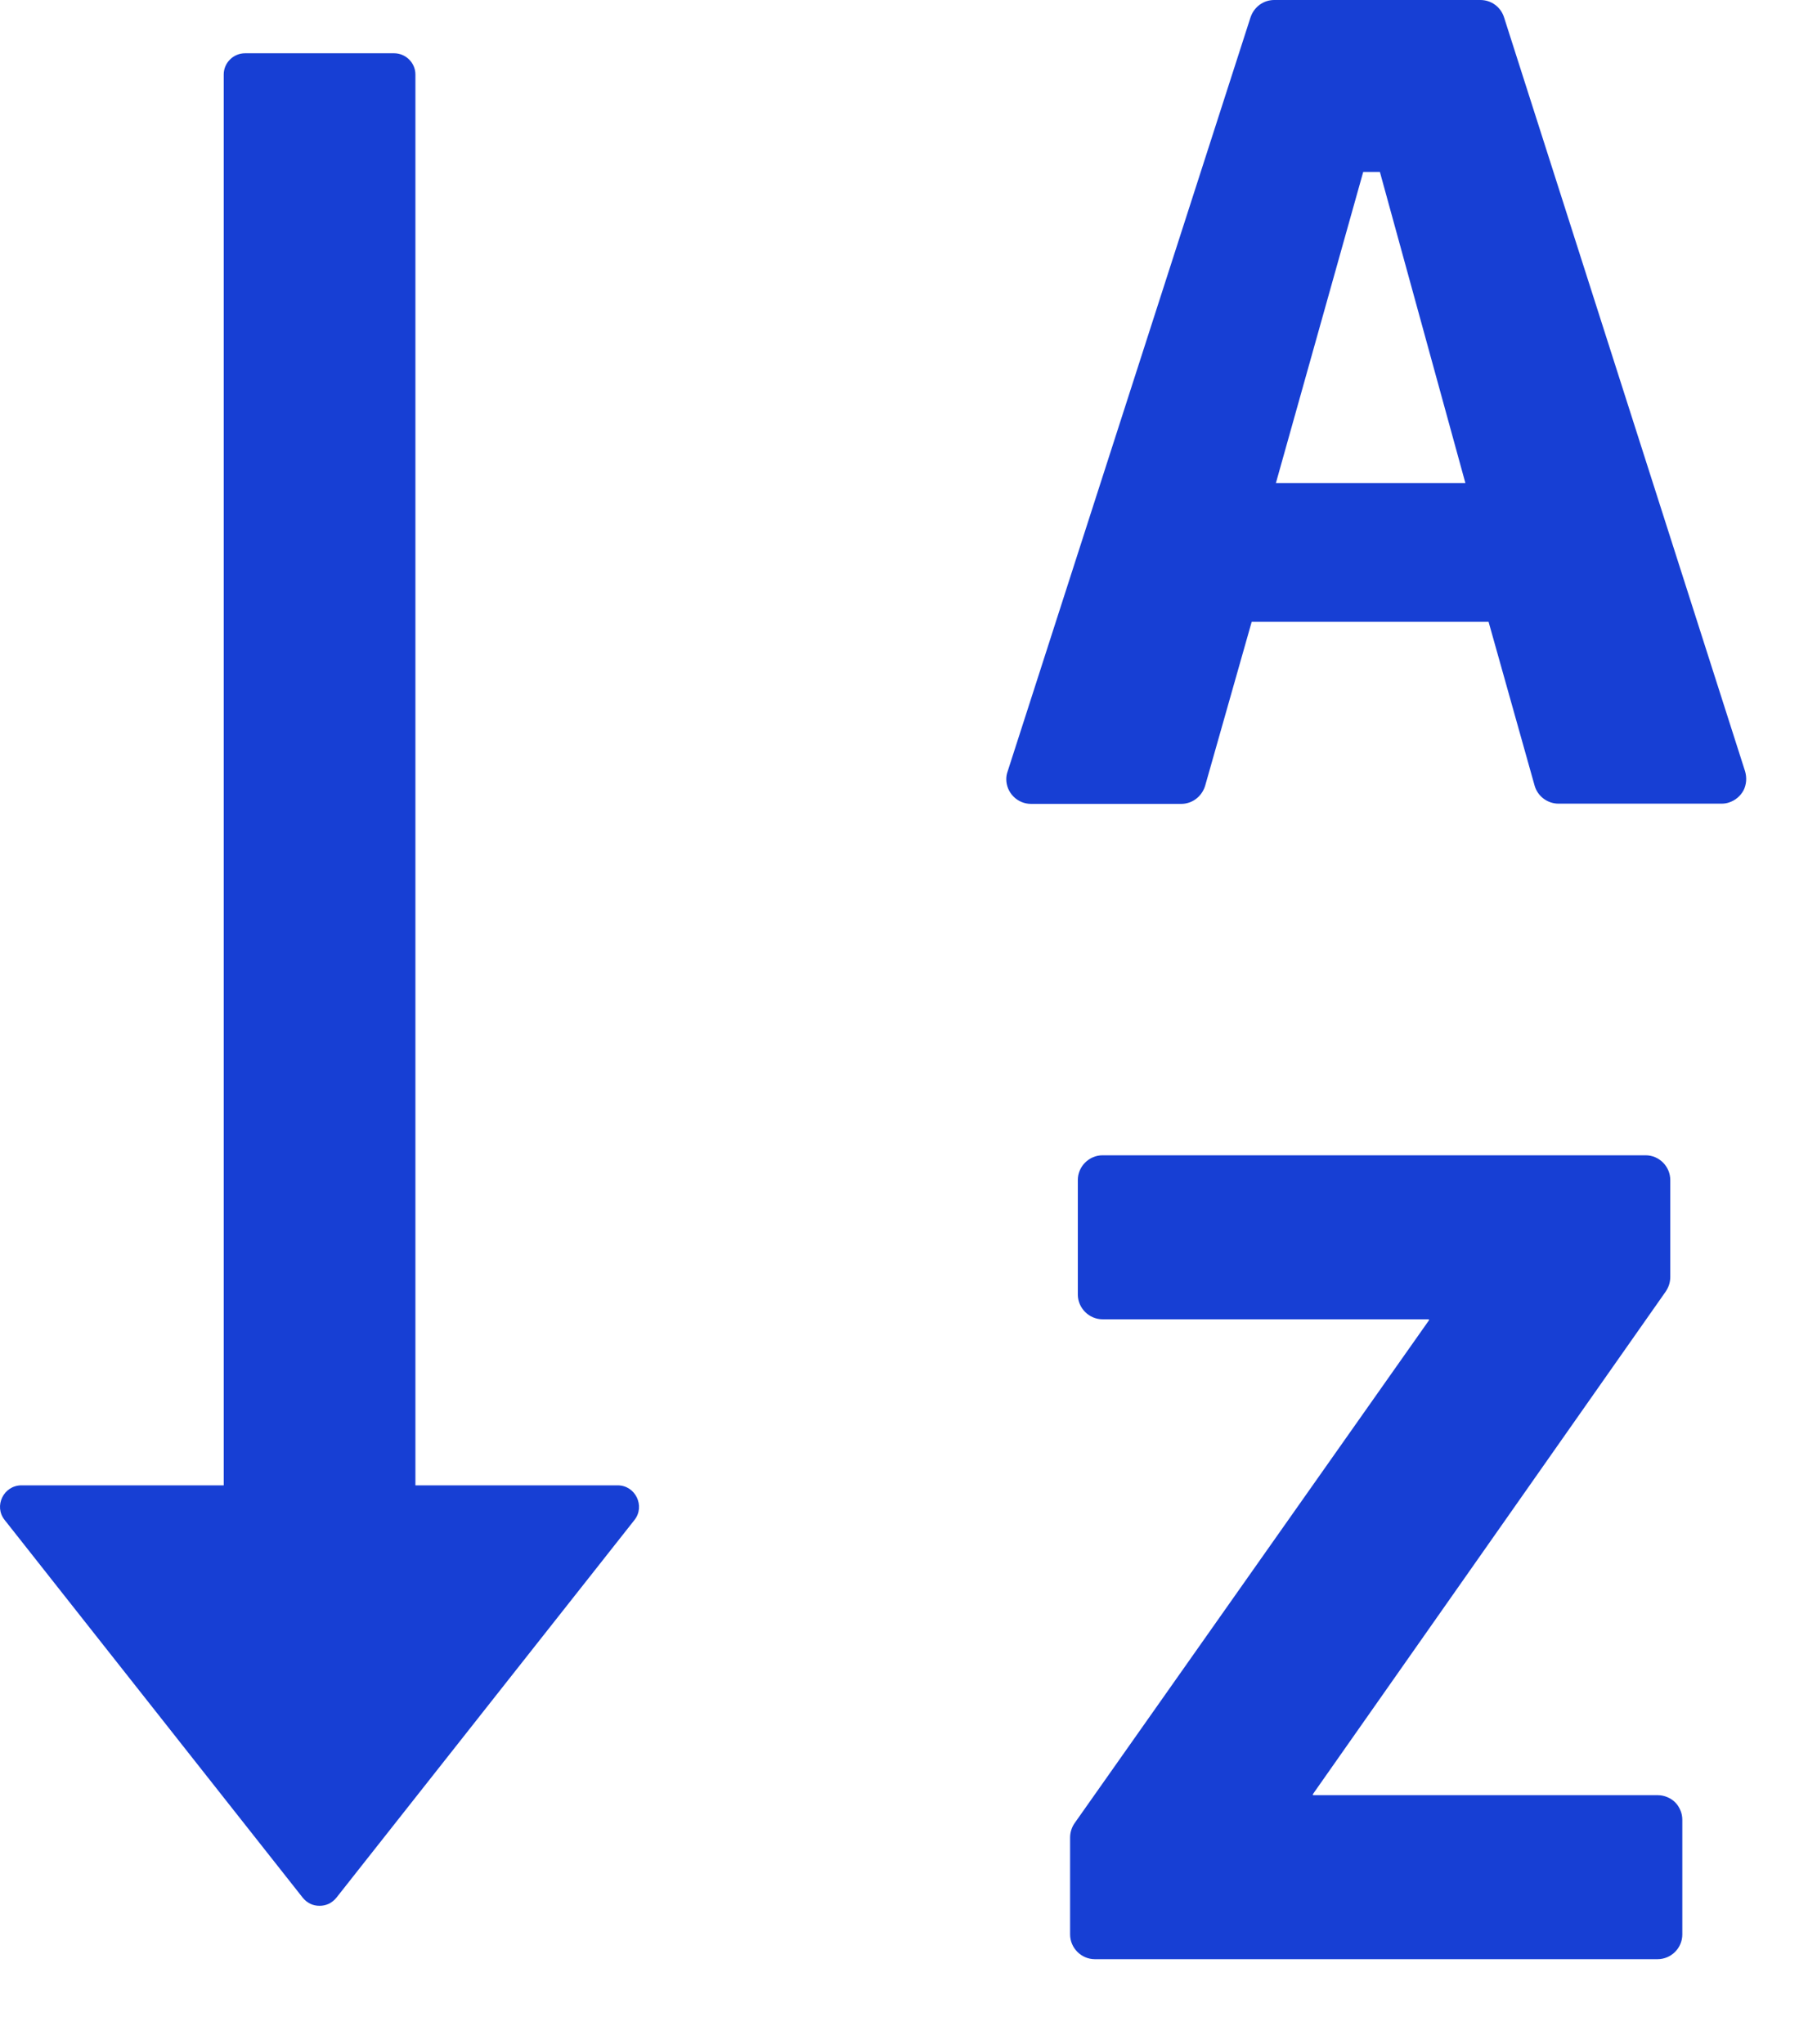 <svg width="16" height="18" viewBox="0 0 16 18" fill="none" xmlns="http://www.w3.org/2000/svg">
<path d="M15.367 6.792L13.244 0.152C13.23 0.108 13.202 0.069 13.165 0.042C13.127 0.014 13.082 -0 13.035 7.23501e-06H11.221C11.125 7.23501e-06 11.043 0.061 11.012 0.152L8.873 6.792C8.865 6.813 8.861 6.837 8.861 6.86C8.861 6.98 8.959 7.078 9.079 7.078H10.401C10.499 7.078 10.583 7.013 10.612 6.919L11.022 5.475H13.108L13.513 6.916C13.539 7.01 13.626 7.076 13.724 7.076H15.158C15.182 7.076 15.203 7.073 15.224 7.066C15.28 7.048 15.325 7.01 15.353 6.959C15.379 6.907 15.383 6.848 15.367 6.792ZM11.235 4.254L12.004 1.514H12.151L12.904 4.254H11.235ZM14.598 15.806H11.561V15.797L14.669 11.37C14.694 11.332 14.708 11.29 14.708 11.243V10.39C14.708 10.27 14.61 10.172 14.491 10.172H9.709C9.59 10.172 9.491 10.27 9.491 10.39V11.398C9.491 11.517 9.59 11.616 9.709 11.616H12.583V11.625L9.463 16.052C9.437 16.089 9.423 16.134 9.423 16.179V17.032C9.423 17.152 9.522 17.25 9.641 17.25H14.596C14.716 17.25 14.814 17.152 14.814 17.032V16.024C14.814 15.996 14.809 15.967 14.798 15.941C14.787 15.915 14.772 15.89 14.752 15.87C14.732 15.85 14.708 15.834 14.681 15.823C14.655 15.812 14.627 15.806 14.598 15.806ZM5.439 13.078H3.658V0.656C3.658 0.553 3.573 0.469 3.47 0.469H2.158C2.055 0.469 1.97 0.553 1.97 0.656V13.078H0.189C0.032 13.078 -0.057 13.261 0.041 13.383L2.666 16.709C2.684 16.731 2.706 16.749 2.732 16.762C2.757 16.774 2.785 16.78 2.814 16.78C2.842 16.78 2.87 16.774 2.896 16.762C2.922 16.749 2.944 16.731 2.962 16.709L5.587 13.383C5.683 13.261 5.596 13.078 5.439 13.078Z" fill="#173FD4"/>
</svg>
